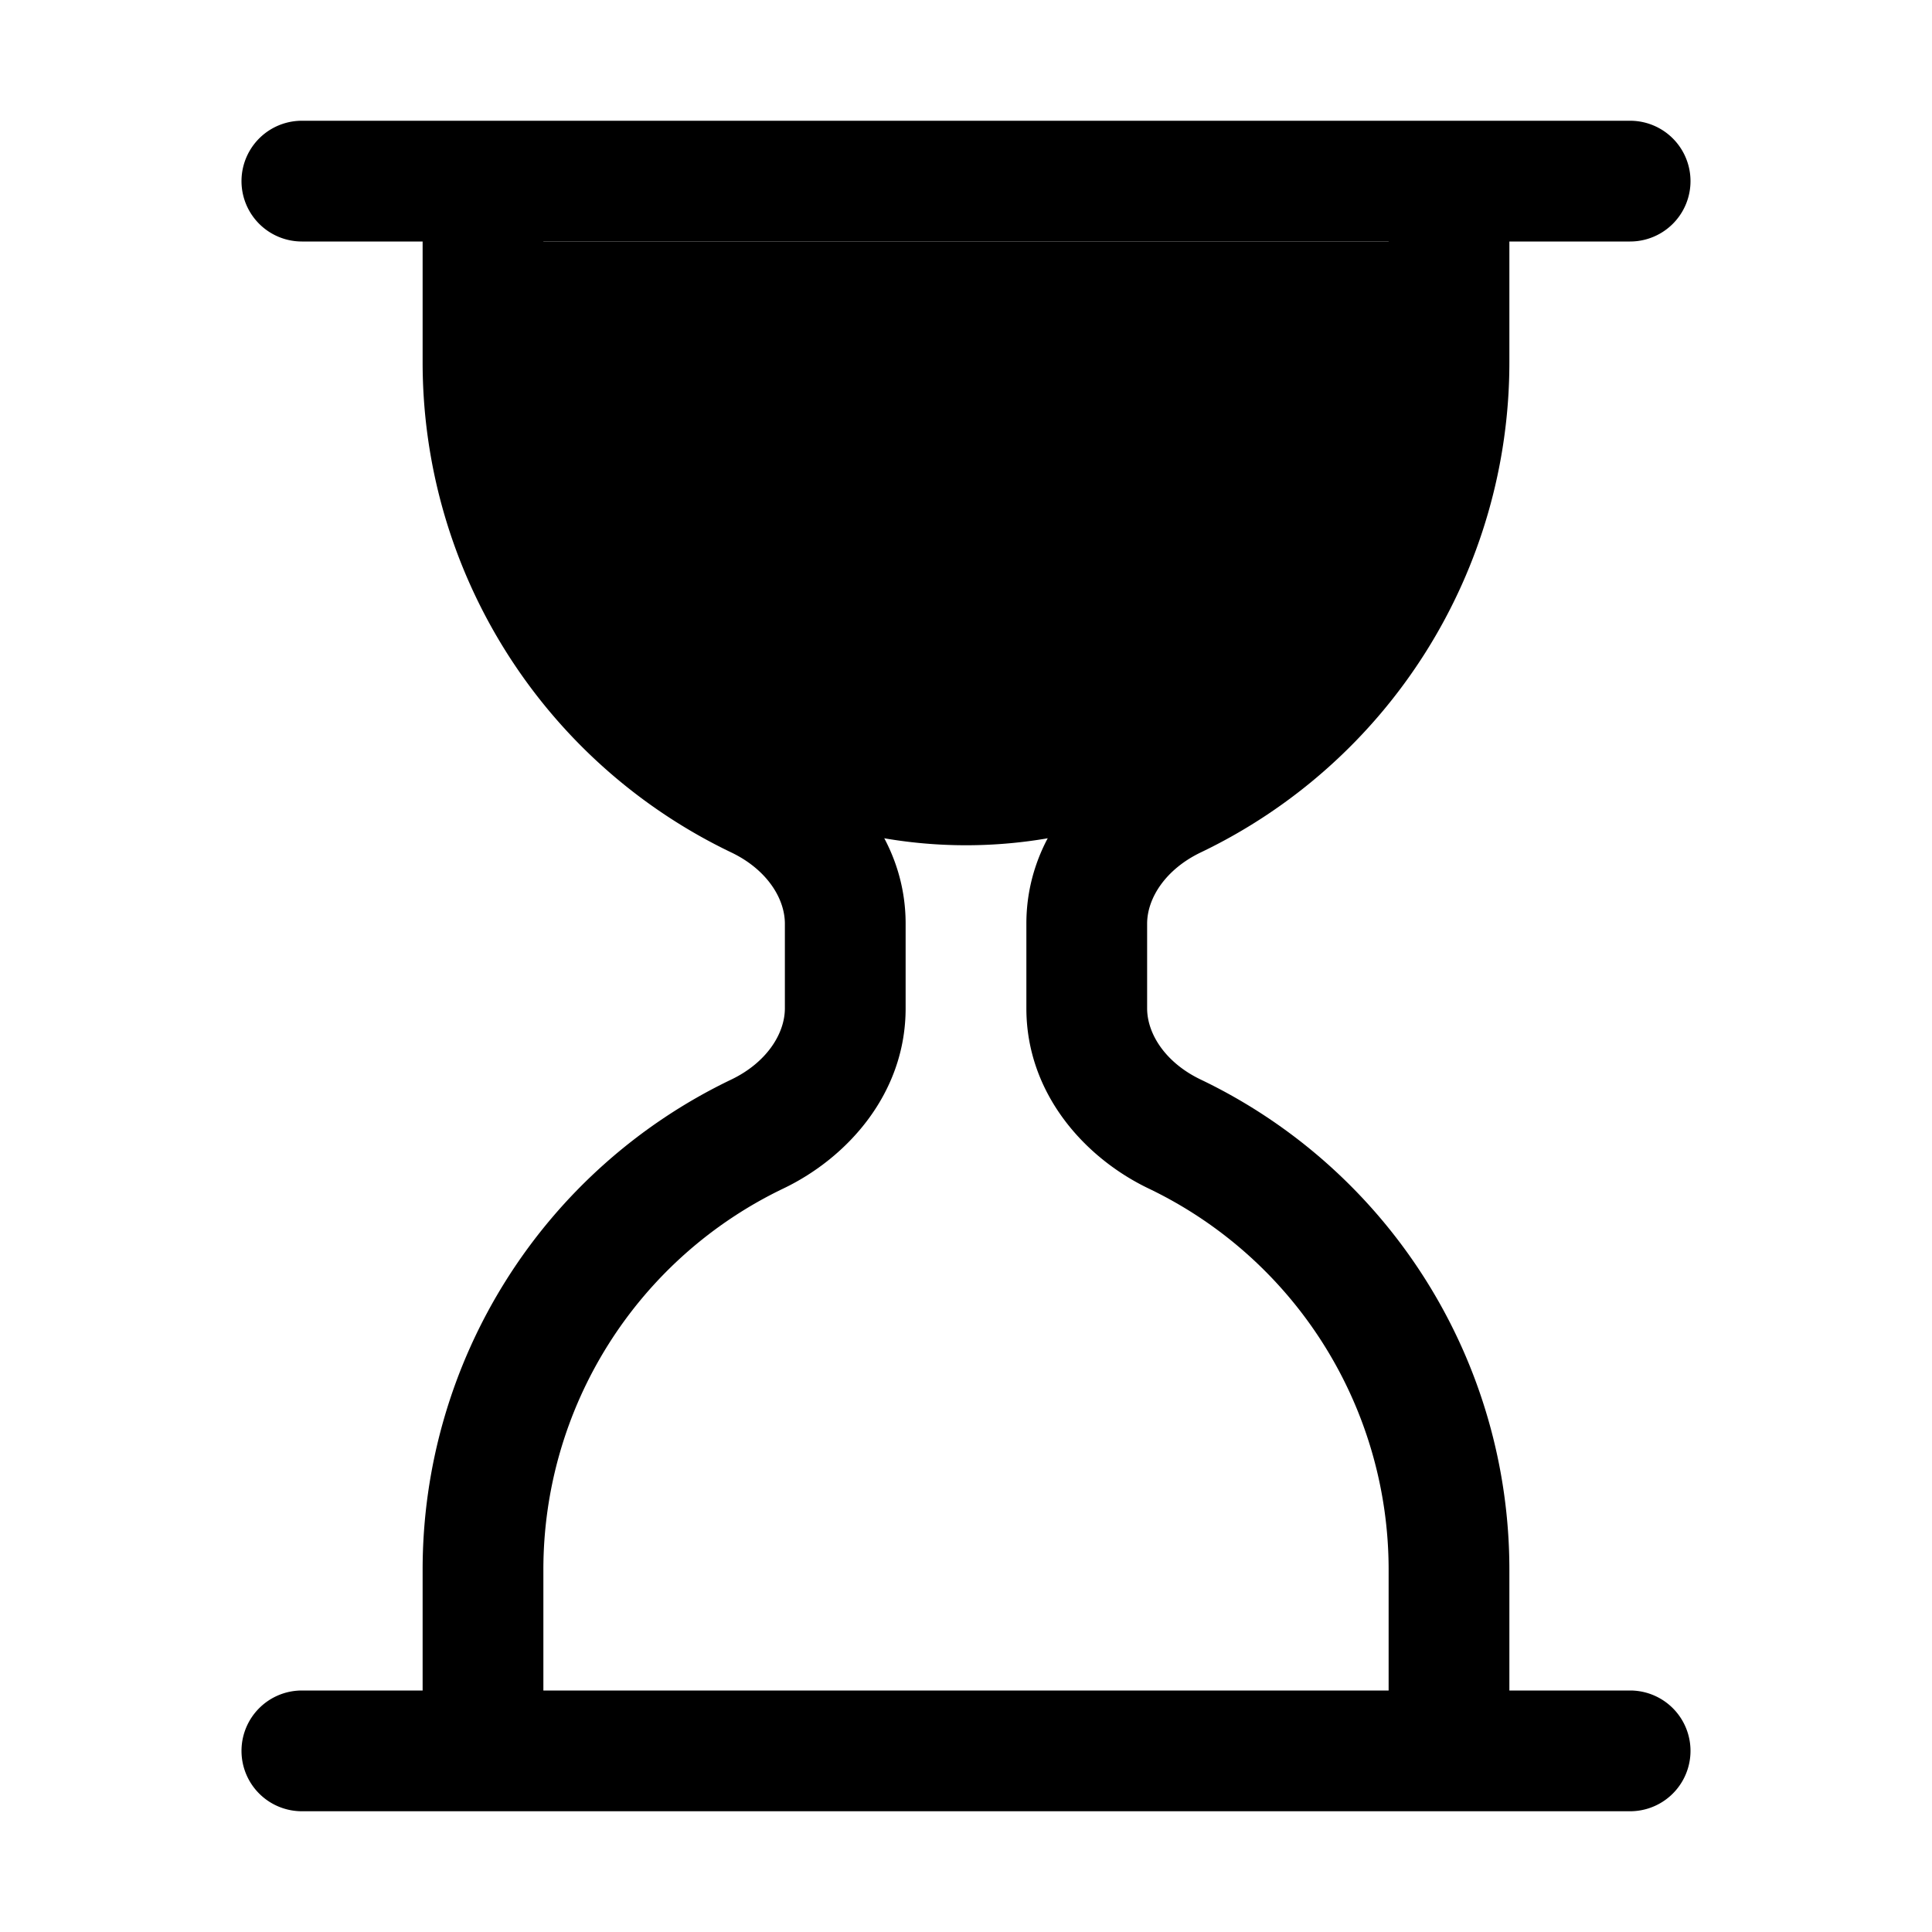 <svg class="bi bi-hourglass-top" width="1em" height="1em" viewBox="0 0 16 16" fill="currentColor" xmlns="http://www.w3.org/2000/svg">
  <path d="M8 7a4 4 0 0 1-4-4V2h8v1a4 4 0 0 1-4 4z"/>
  <path fill-rule="evenodd" d="M2 14.5a.5.5 0 0 0 .5.5h11a.5.5 0 1 0 0-1h-1v-1a4.5 4.5 0 0 0-2.557-4.06c-.29-.139-.443-.377-.443-.59v-.7c0-.213.154-.451.443-.59A4.5 4.5 0 0 0 12.5 3V2h1a.5.5 0 0 0 0-1h-11a.5.5 0 0 0 0 1h1v1a4.5 4.5 0 0 0 2.557 4.06c.29.139.443.377.443.59v.7c0 .213-.154.451-.443.59A4.5 4.5 0 0 0 3.5 13v1h-1a.5.5 0 0 0-.5.5zm2.5-.5v-1a3.5 3.5 0 0 1 1.989-3.158c.533-.256 1.011-.79 1.011-1.491v-.702c0-.7-.478-1.235-1.011-1.491A3.5 3.5 0 0 1 4.5 3V2h7v1a3.5 3.5 0 0 1-1.989 3.158c-.533.256-1.011.791-1.011 1.491v.702c0 .7.478 1.235 1.011 1.491A3.5 3.5 0 0 1 11.5 13v1h-7z"/>
</svg>